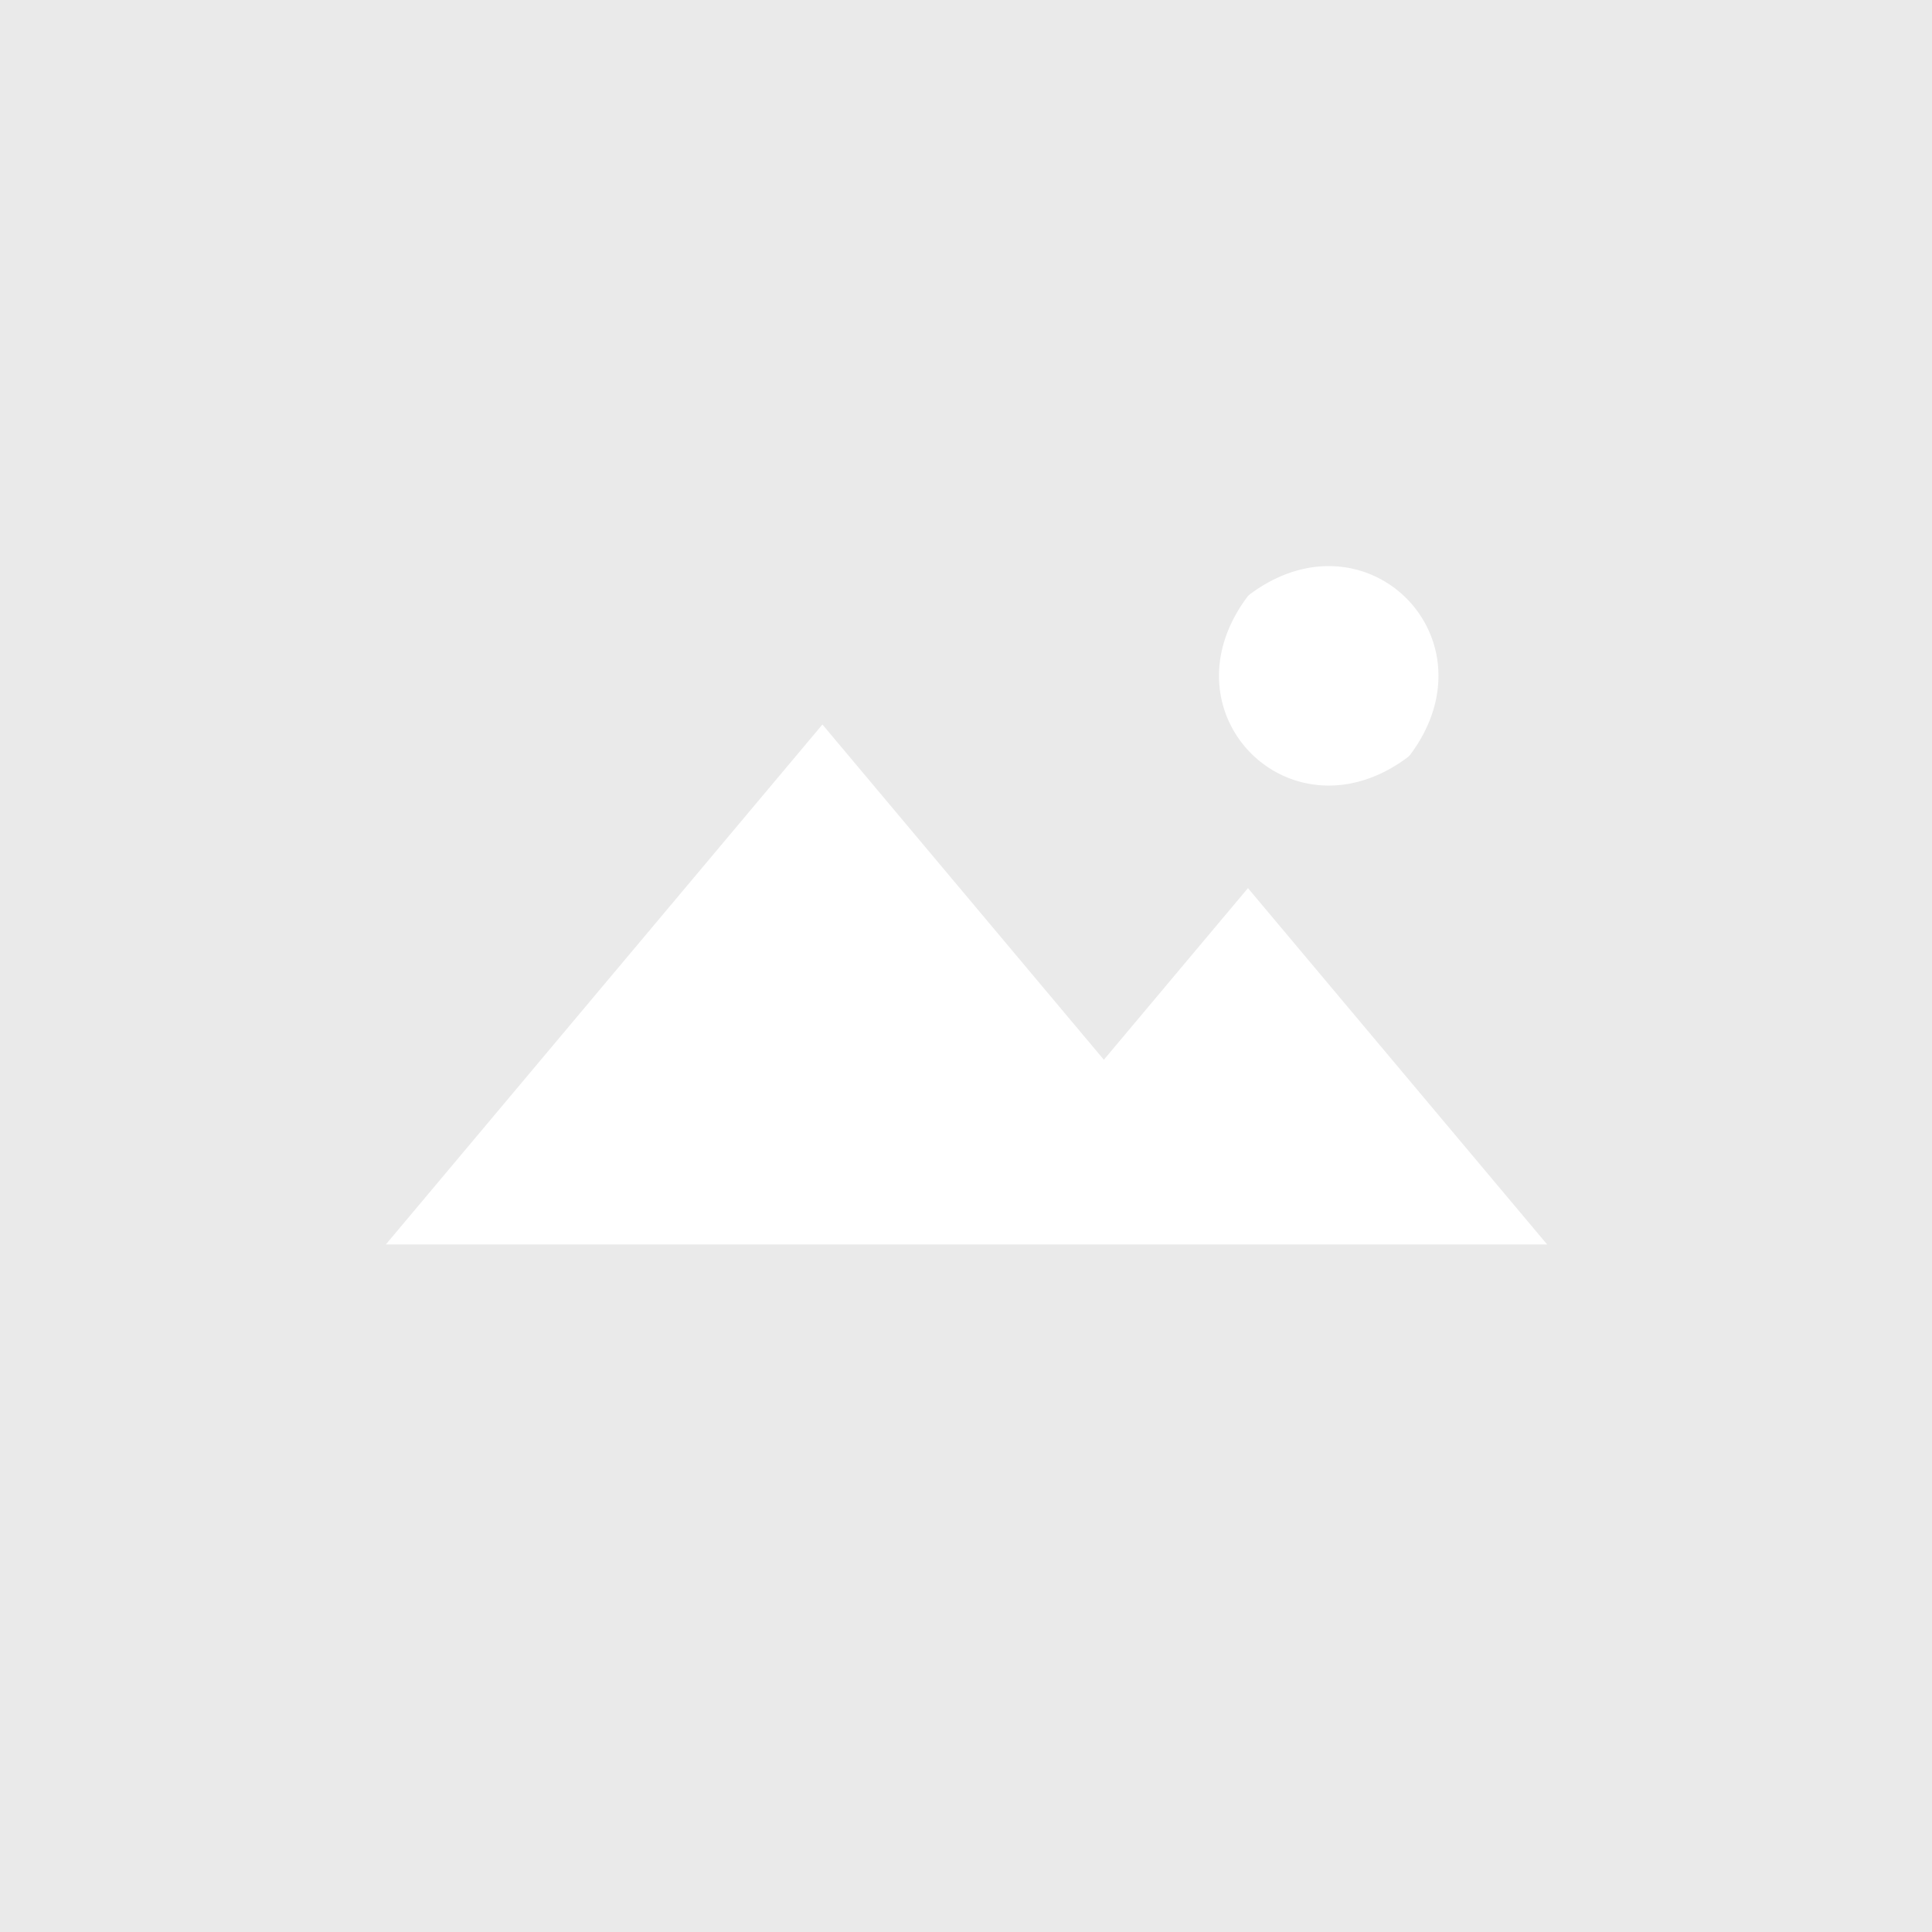 <svg xmlns="http://www.w3.org/2000/svg" viewBox="0 0 480 480"><defs><style>.cls-1{fill:#fff;}.cls-2{fill:#eaeaea;}</style></defs><title>Asset 30</title><g id="Layer_2" data-name="Layer 2"><g id="Layer_1-2" data-name="Layer 1"><rect class="cls-1" width="480" height="480"/><path class="cls-2" d="M480,0H0V480H480ZM310.64,147.57c28.89-21.37,61.19,10.93,39.82,39.82a4.43,4.43,0,0,1-.87.86c-28.88,21.37-61.18-10.93-39.81-39.81A4.17,4.17,0,0,1,310.64,147.57ZM95.87,309.17,204.33,180l69.92,83.29,35.8-42.64,74.33,88.53Z"/></g></g></svg>